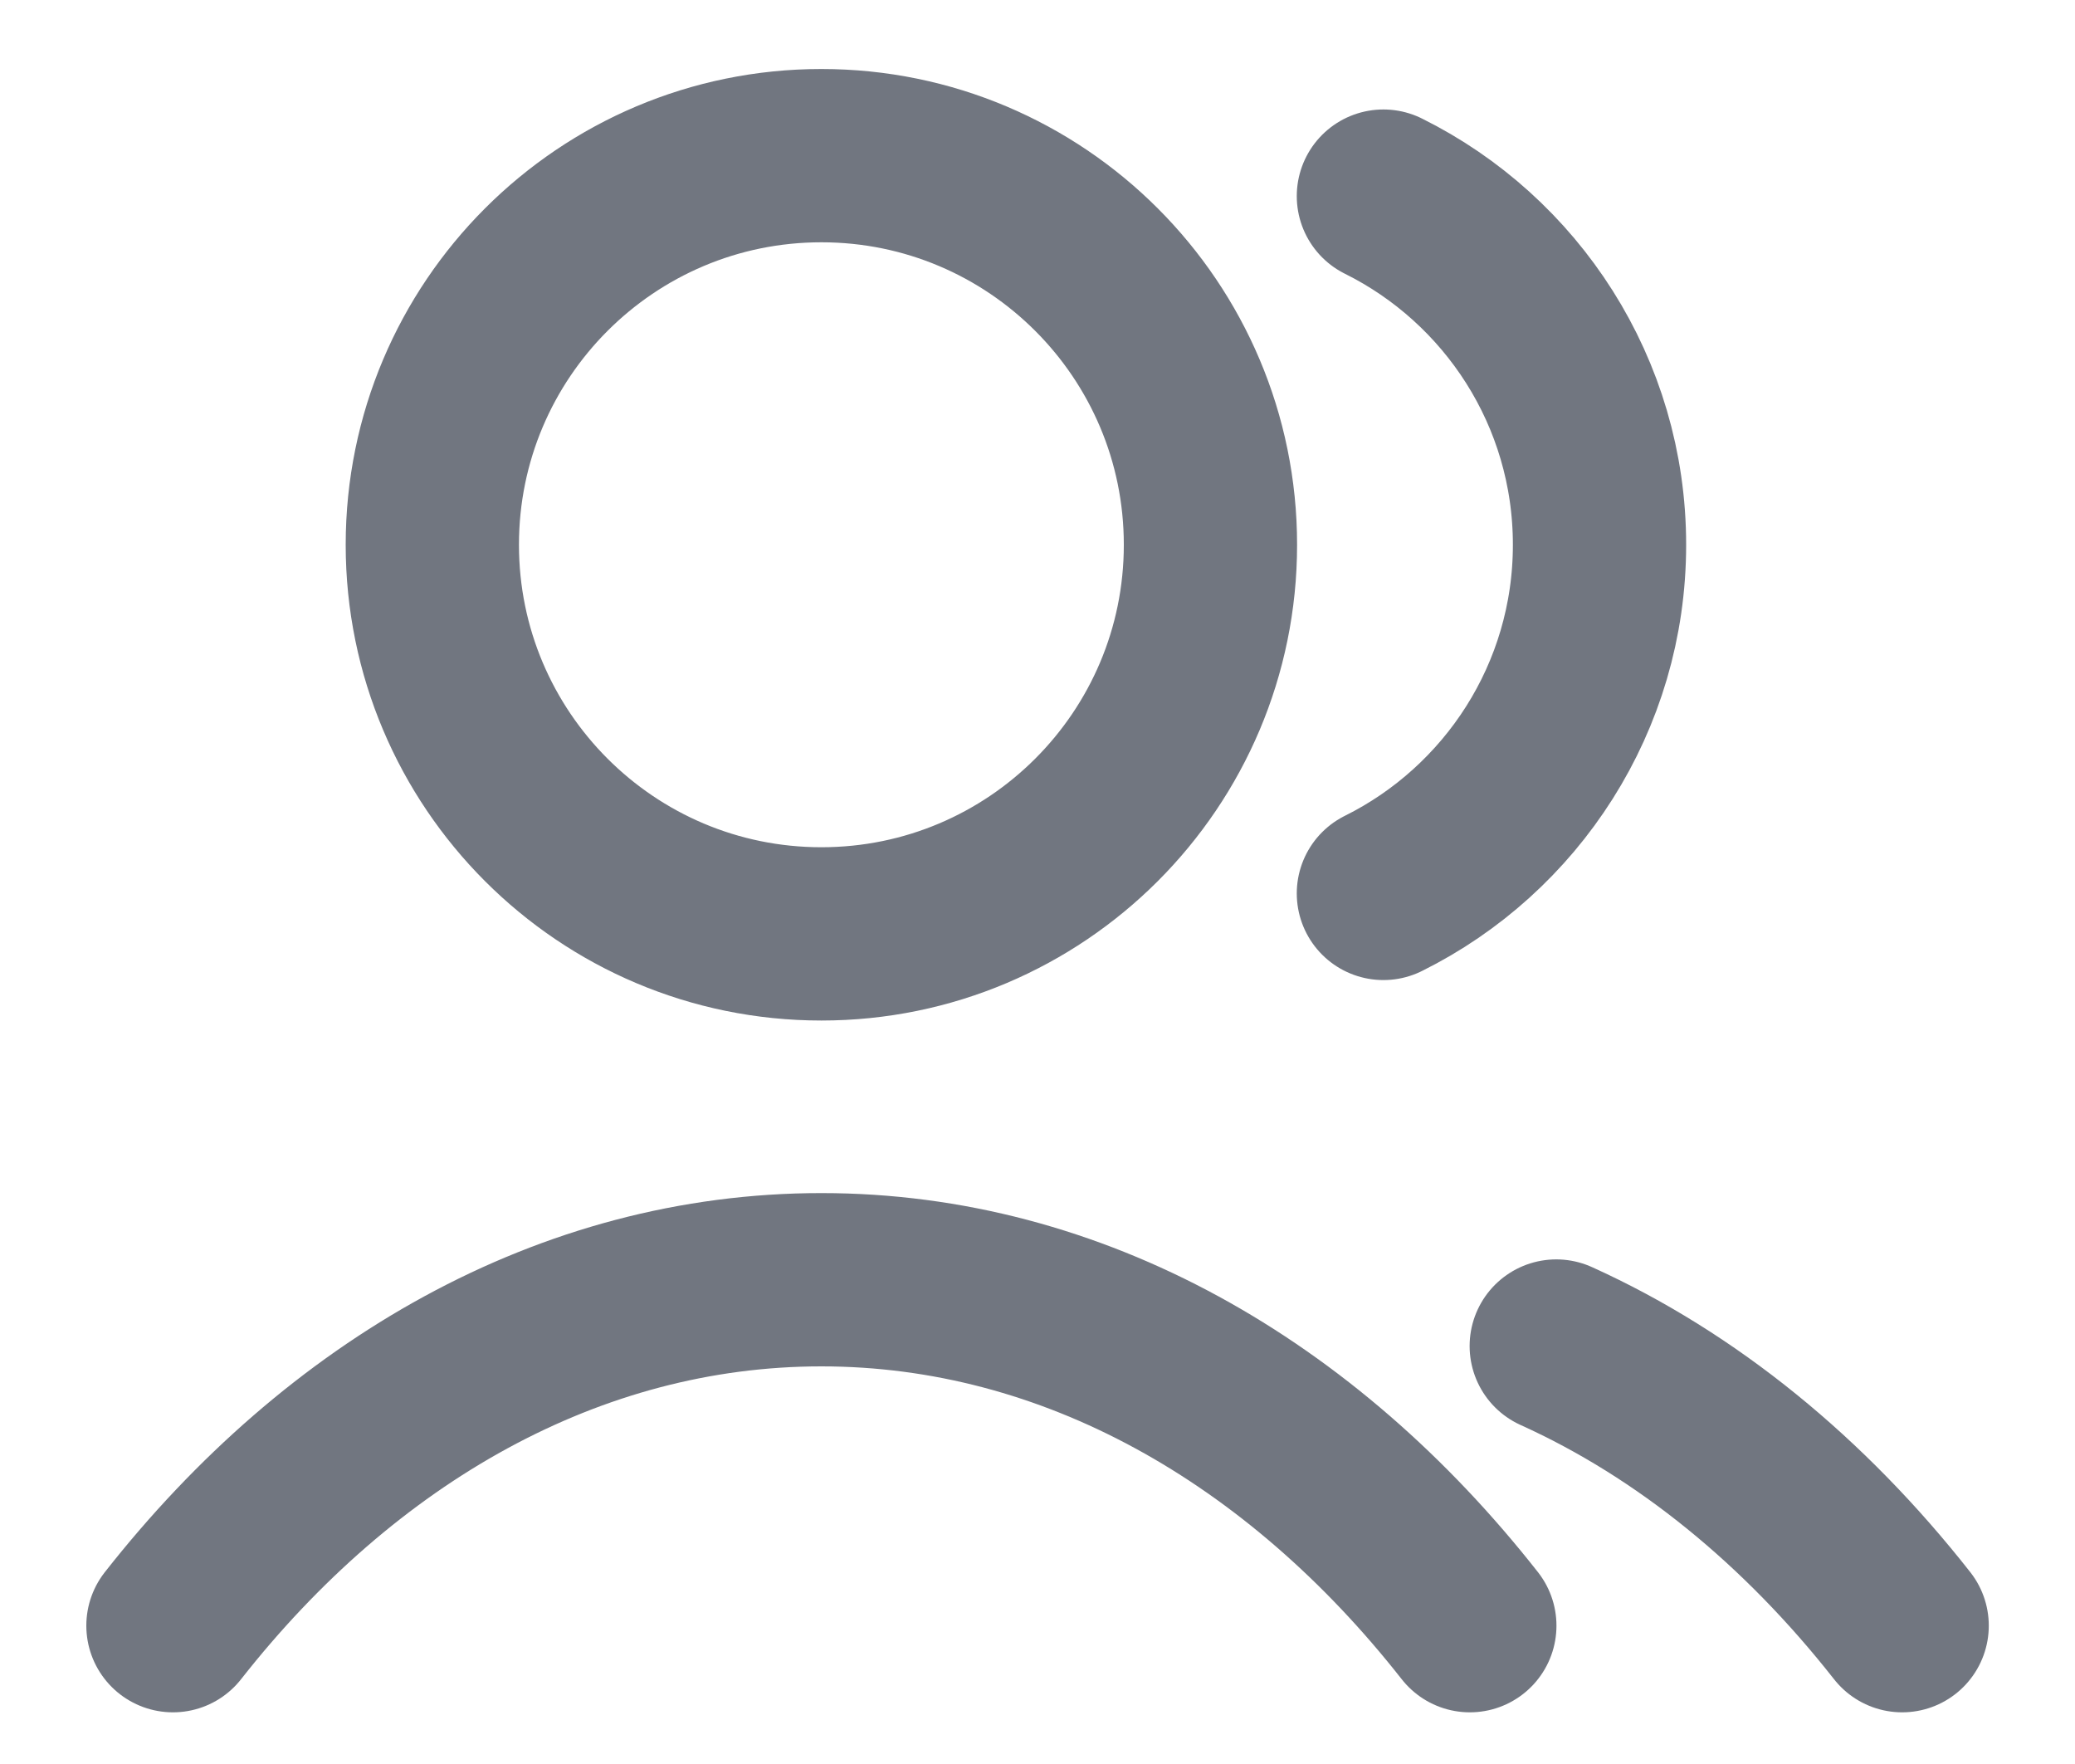 <svg width="20" height="17" viewBox="0 0 20 17" fill="none" xmlns="http://www.w3.org/2000/svg">
<path d="M13.334 1.89C14.568 2.503 15.417 3.778 15.417 5.25C15.417 6.722 14.568 7.997 13.334 8.61M15 12.972C16.26 13.542 17.394 14.471 18.334 15.667M1.667 15.667C3.289 13.602 5.491 12.333 7.917 12.333C10.343 12.333 12.545 13.602 14.167 15.667M11.667 5.25C11.667 7.321 9.988 9 7.917 9C5.846 9 4.167 7.321 4.167 5.25C4.167 3.179 5.846 1.5 7.917 1.5C9.988 1.5 11.667 3.179 11.667 5.25Z" stroke="#717680" stroke-width="1.67" stroke-linecap="round" stroke-linejoin="round"/>
</svg>
